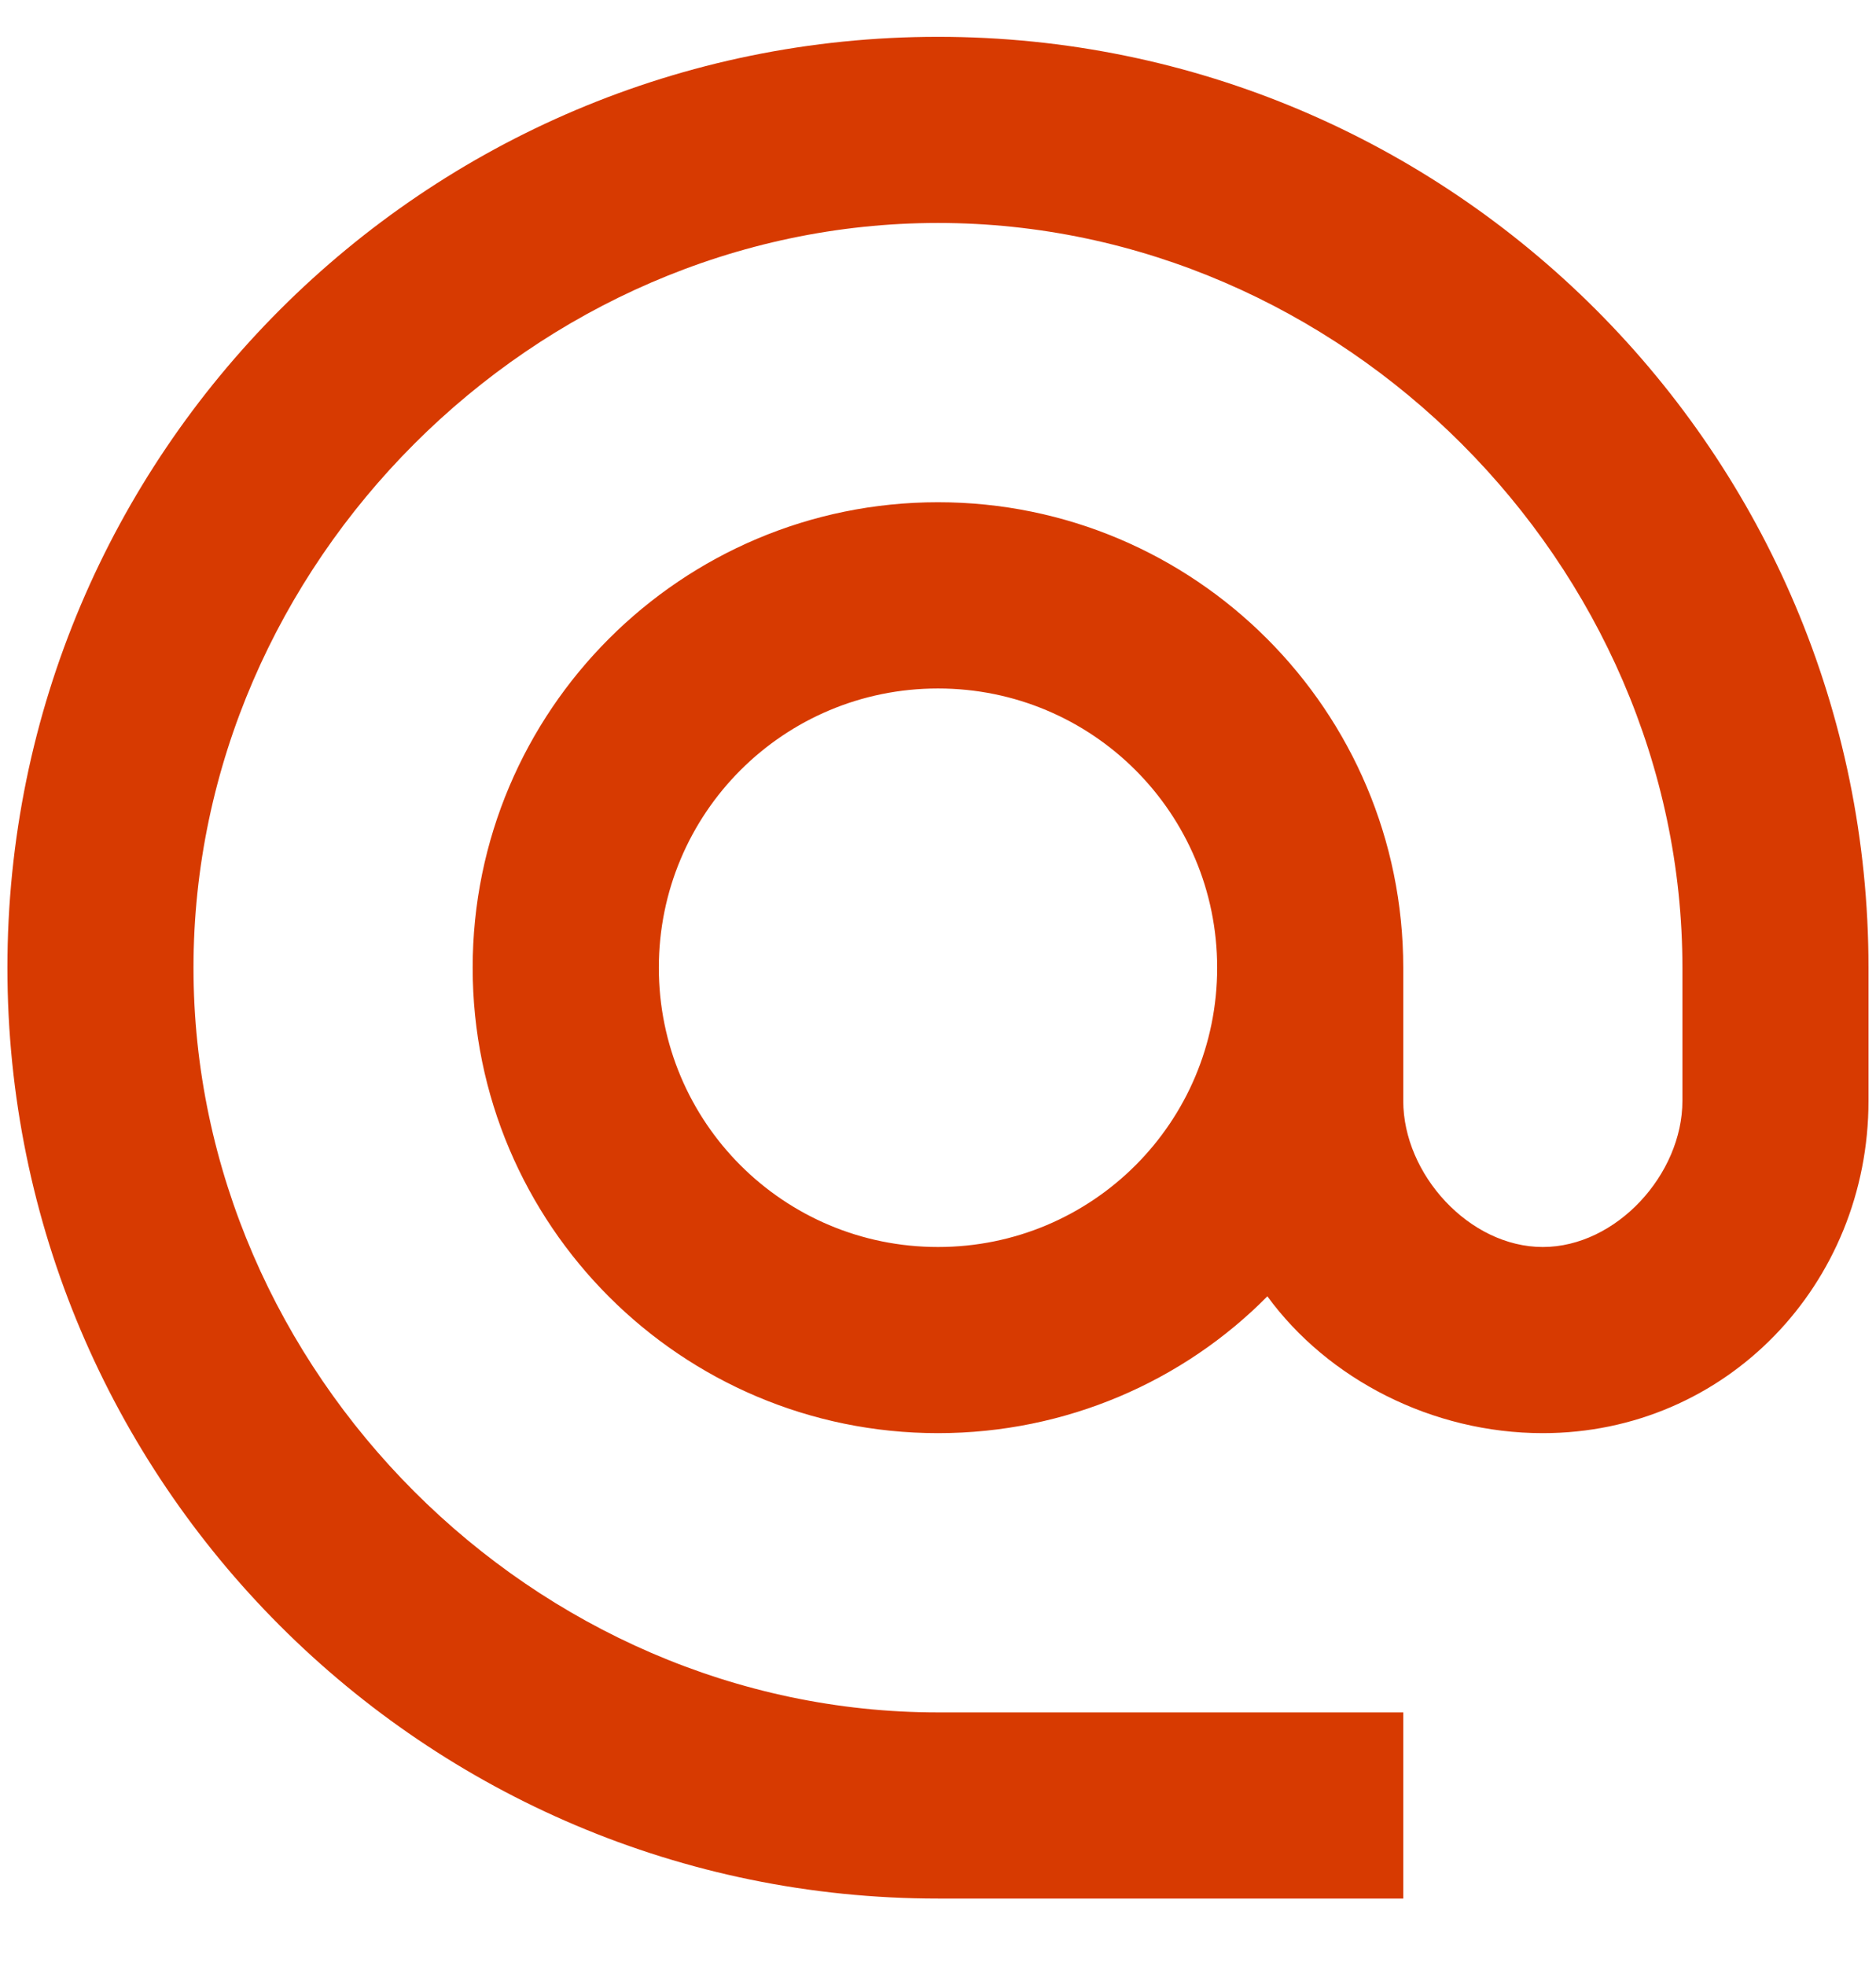 <svg width="21" height="22" viewBox="0 0 21 22" fill="none" xmlns="http://www.w3.org/2000/svg">
<path d="M10.5 0.412C4.75 0.412 0.083 5.079 0.083 10.829C0.083 16.579 4.75 21.245 10.5 21.245H15.708V19.162H10.5C5.979 19.162 2.166 15.35 2.166 10.829C2.166 6.308 5.979 2.495 10.5 2.495C15.021 2.495 18.833 6.308 18.833 10.829V12.318C18.833 13.141 18.093 13.954 17.27 13.954C16.448 13.954 15.708 13.141 15.708 12.318V10.829C15.708 7.954 13.375 5.62 10.5 5.62C7.625 5.62 5.291 7.954 5.291 10.829C5.291 13.704 7.625 16.037 10.5 16.037C11.937 16.037 13.25 15.454 14.187 14.506C14.864 15.433 16.031 16.037 17.27 16.037C19.323 16.037 20.916 14.37 20.916 12.318V10.829C20.916 5.079 16.25 0.412 10.5 0.412ZM10.5 13.954C8.771 13.954 7.375 12.558 7.375 10.829C7.375 9.1 8.771 7.704 10.5 7.704C12.229 7.704 13.625 9.1 13.625 10.829C13.625 12.558 12.229 13.954 10.5 13.954Z" fill="#D73A01"/>
</svg>
